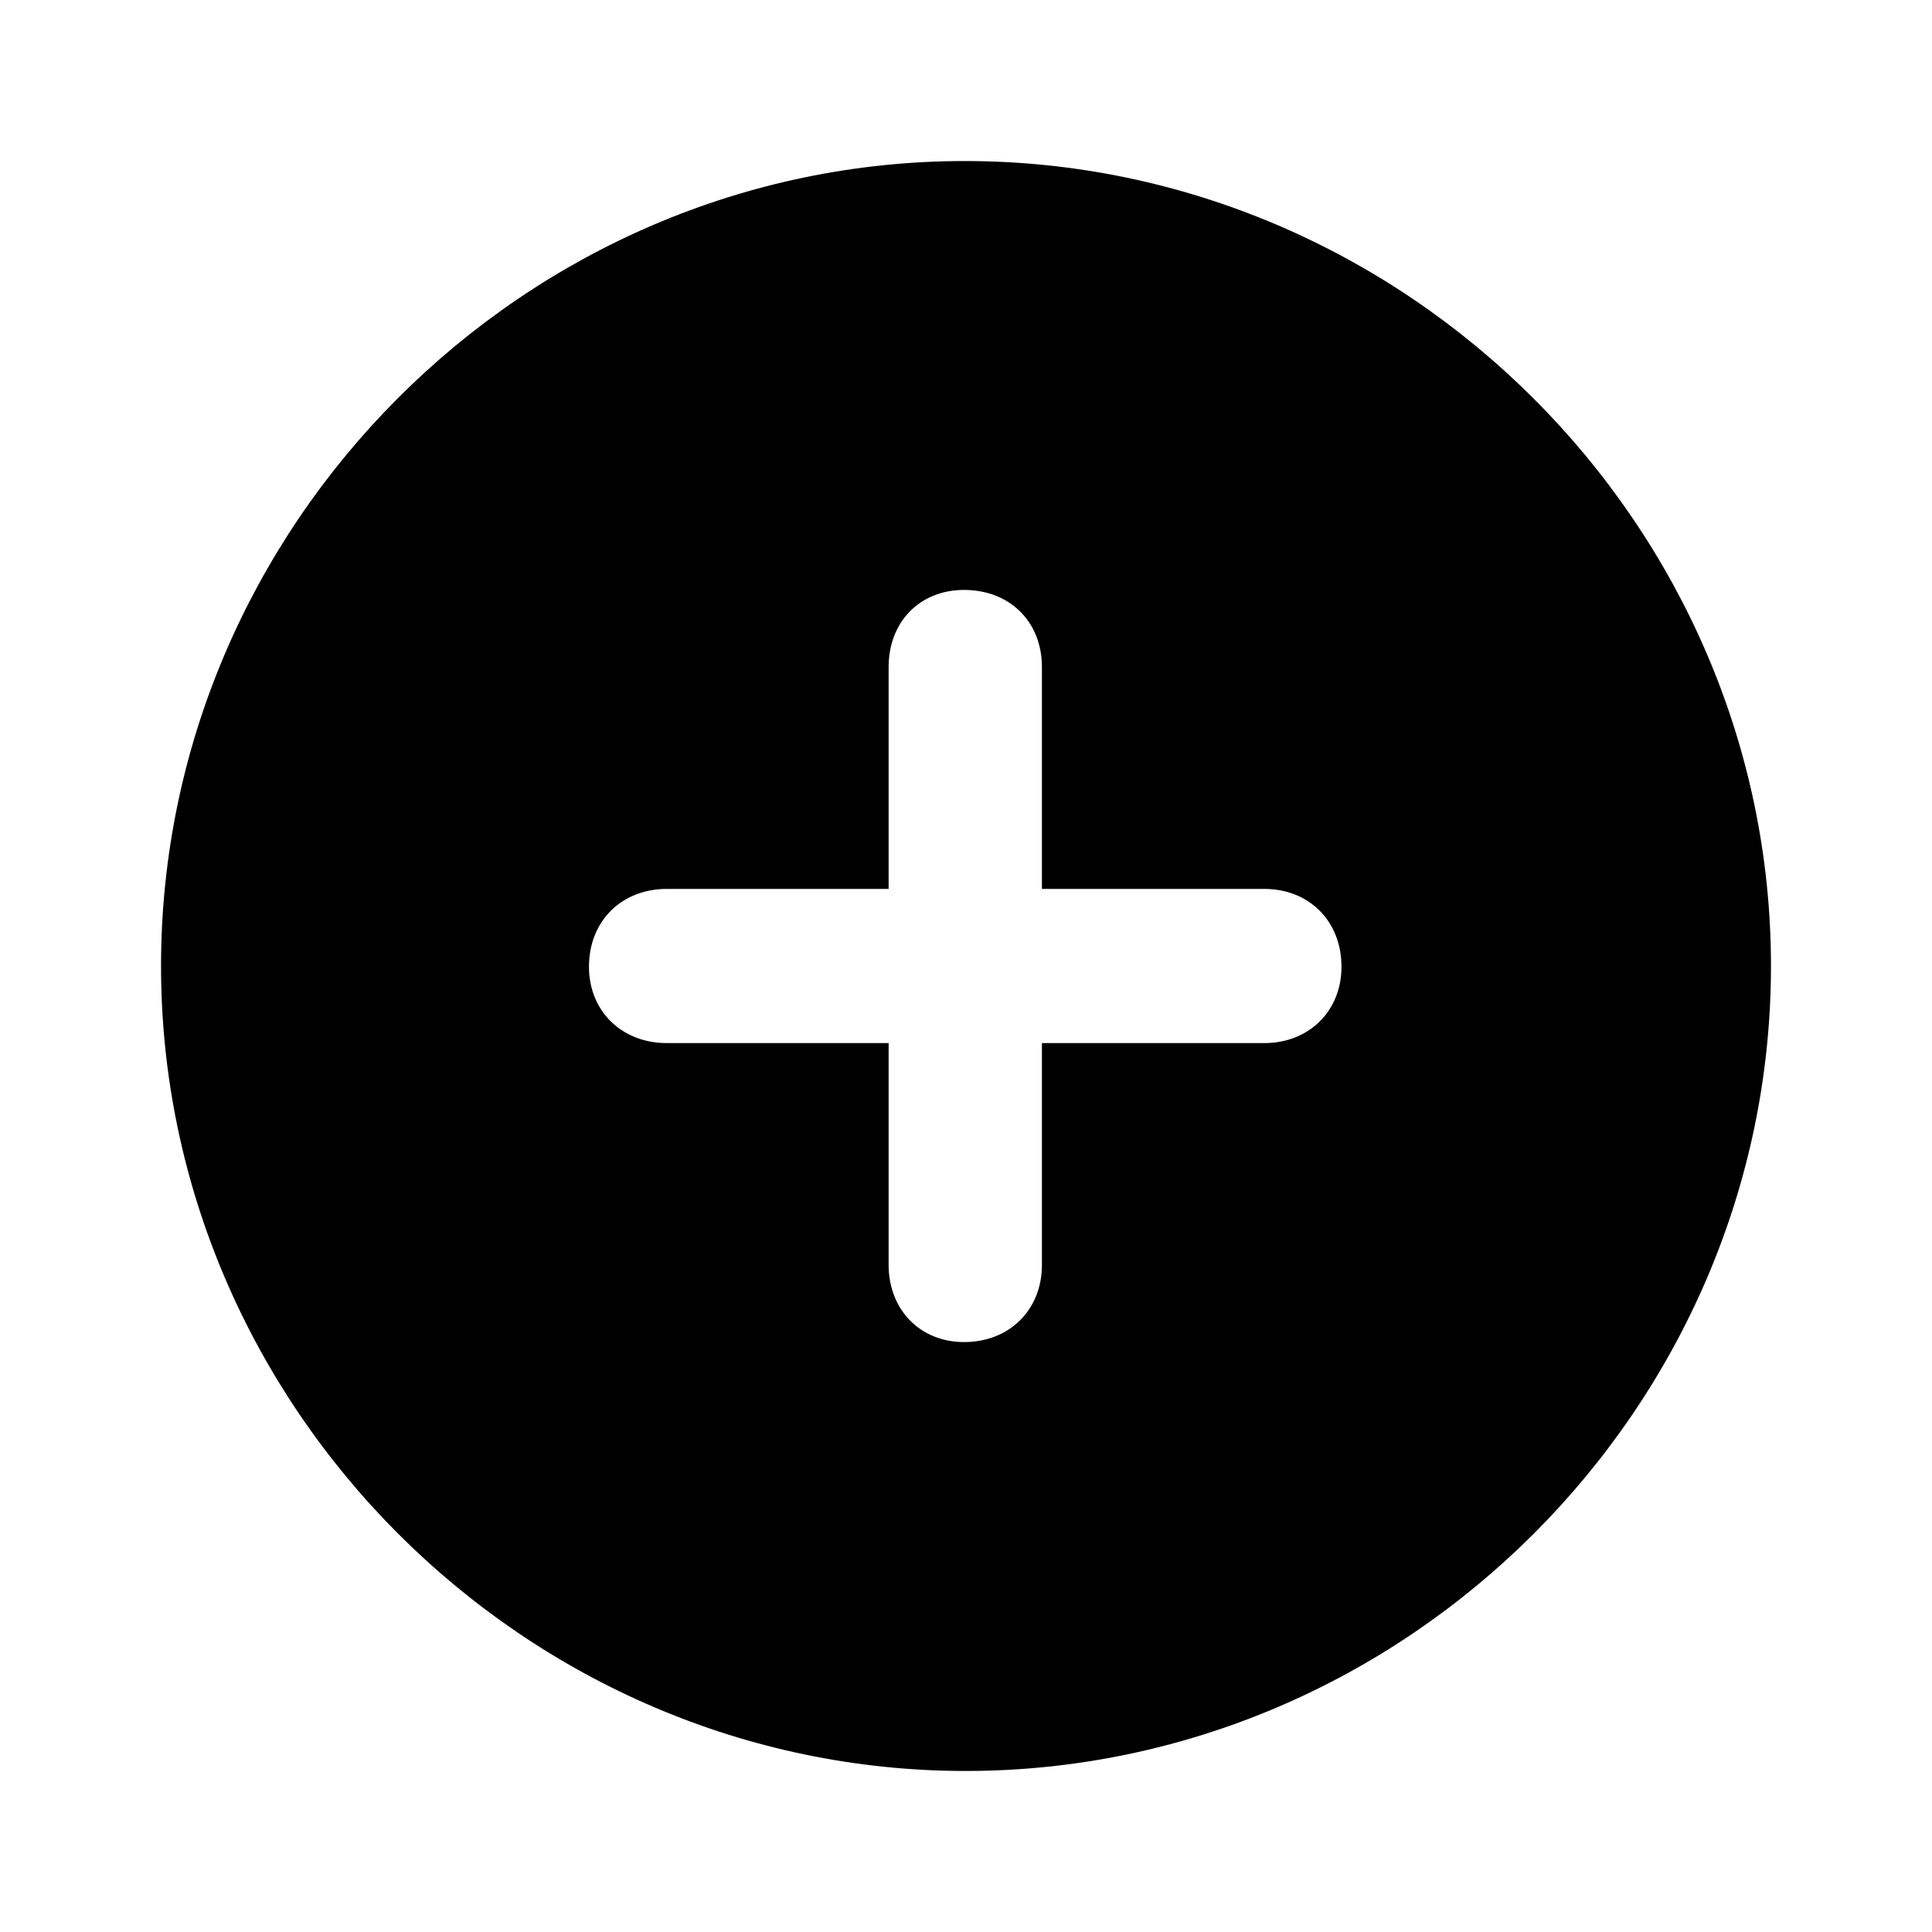 <svg viewBox="0 0 20 20" fill="none" xmlns="http://www.w3.org/2000/svg">
<path d="M9.996 18.333C14.563 18.333 18.333 14.562 18.333 10C18.333 5.438 14.555 1.667 9.988 1.667C5.429 1.667 1.667 5.438 1.667 10C1.667 14.562 5.437 18.333 9.996 18.333ZM6.097 10.008C6.097 9.533 6.436 9.202 6.903 9.202H9.199V6.905C9.199 6.438 9.521 6.107 9.98 6.107C10.455 6.107 10.786 6.438 10.786 6.905L10.786 9.202L13.089 9.202C13.549 9.202 13.887 9.533 13.887 10.008C13.887 10.467 13.549 10.798 13.089 10.798H10.786V13.095C10.786 13.554 10.455 13.893 9.98 13.893C9.521 13.893 9.199 13.554 9.199 13.095L9.199 10.798L6.903 10.798C6.436 10.798 6.097 10.467 6.097 10.008Z" fill="currentColor"/>
</svg>
